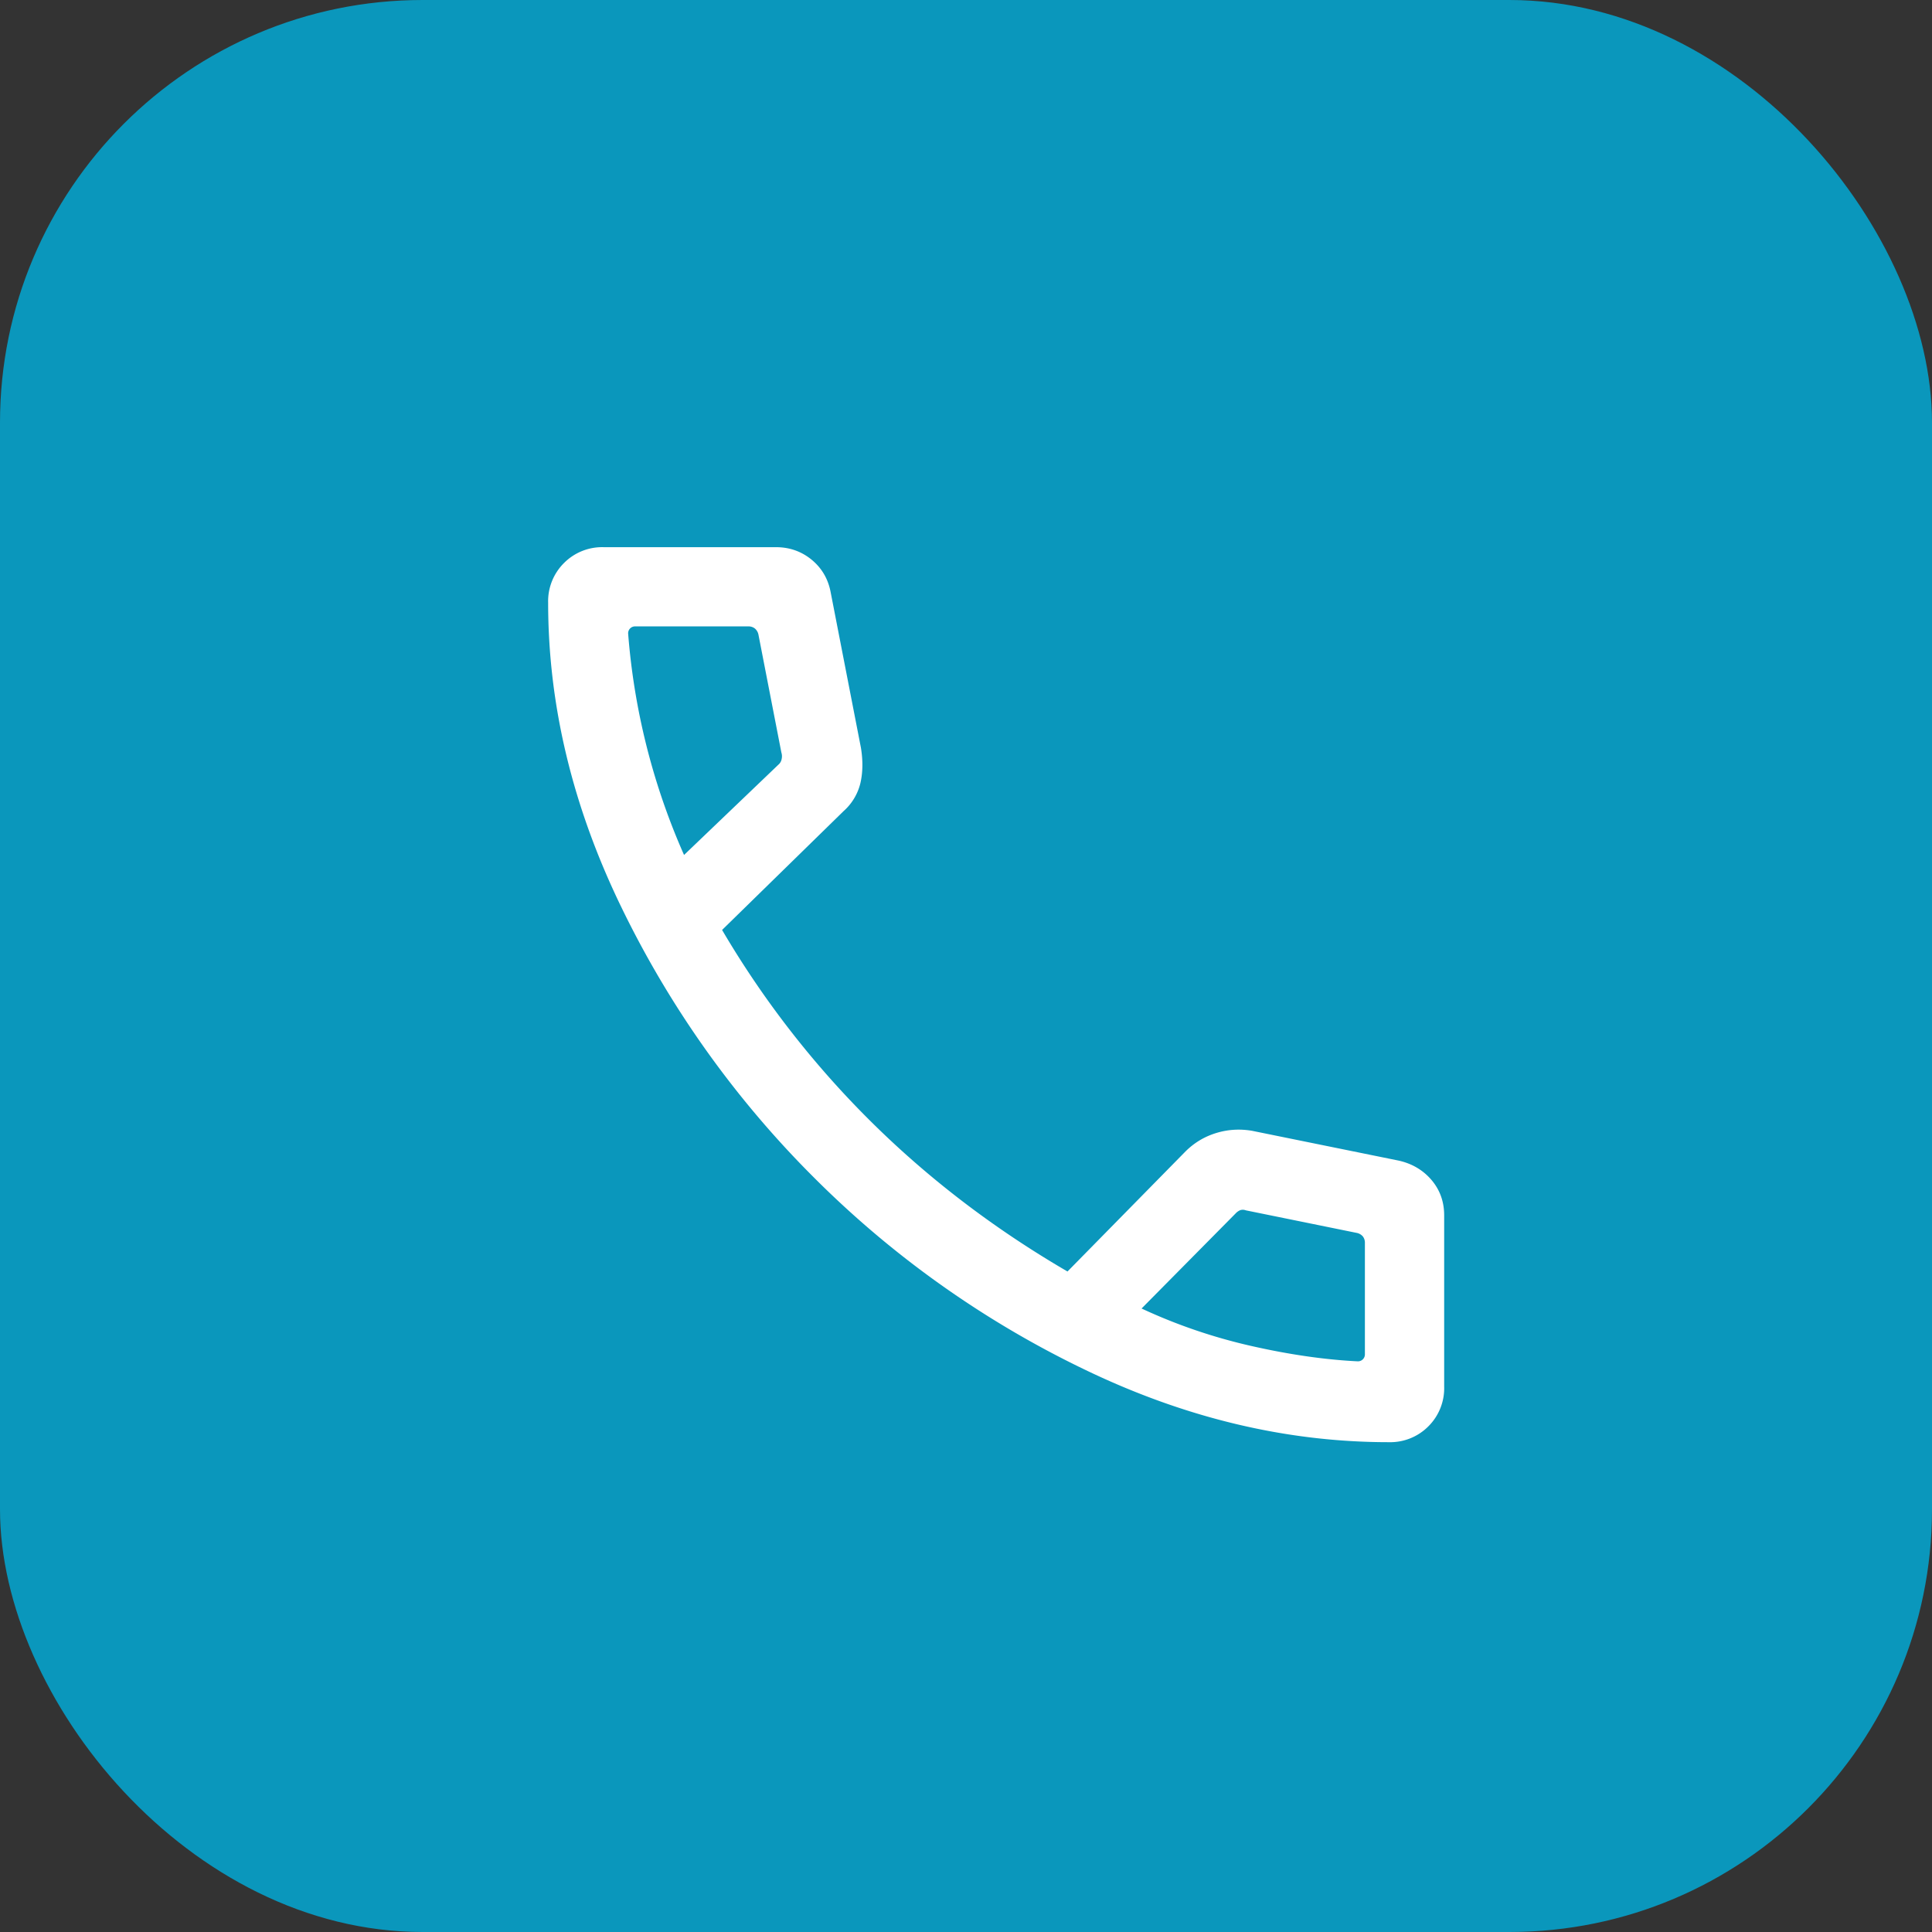 <svg width="32" height="32" fill="none" xmlns="http://www.w3.org/2000/svg"><rect width="100%" height="100%" fill="#333333" stroke="none"/><rect width="32" height="32" rx="7" fill="#0A97BC"/><path d="M23.002 23.887c-1.702 0-3.387-.404-5.056-1.212a16.35 16.35 0 0 1-4.47-3.177 16.45 16.45 0 0 1-3.181-4.465c-.81-1.666-1.216-3.35-1.216-5.052a.89.89 0 0 1 .263-.656.89.89 0 0 1 .656-.262h2.854c.226 0 .424.07.593.209.169.14.273.32.314.541l.501 2.574c.035.216.031.412-.01.588a.902.902 0 0 1-.278.46l-2.012 1.968a15.565 15.565 0 0 0 2.472 3.18c.957.947 2.04 1.773 3.249 2.477l1.955-1.989c.143-.142.311-.244.506-.304s.394-.072.598-.037l2.43.494c.22.05.401.157.54.32.14.165.21.36.21.587v2.837a.89.89 0 0 1-.262.657.89.89 0 0 1-.656.262ZM11.33 14.161l1.561-1.494a.157.157 0 0 0 .055-.093.204.204 0 0 0-.004-.11l-.38-1.954a.18.18 0 0 0-.06-.101.17.17 0 0 0-.109-.034h-1.871a.114.114 0 0 0-.118.118 11.194 11.194 0 0 0 .926 3.668Zm7.578 7.512c.58.27 1.185.477 1.815.62.63.143 1.219.228 1.766.255a.115.115 0 0 0 .118-.118v-1.841a.17.17 0 0 0-.034-.11.18.18 0 0 0-.1-.058l-1.838-.374a.139.139 0 0 0-.089-.004.214.214 0 0 0-.08.055l-1.558 1.575Z" fill="#fff"/></svg>